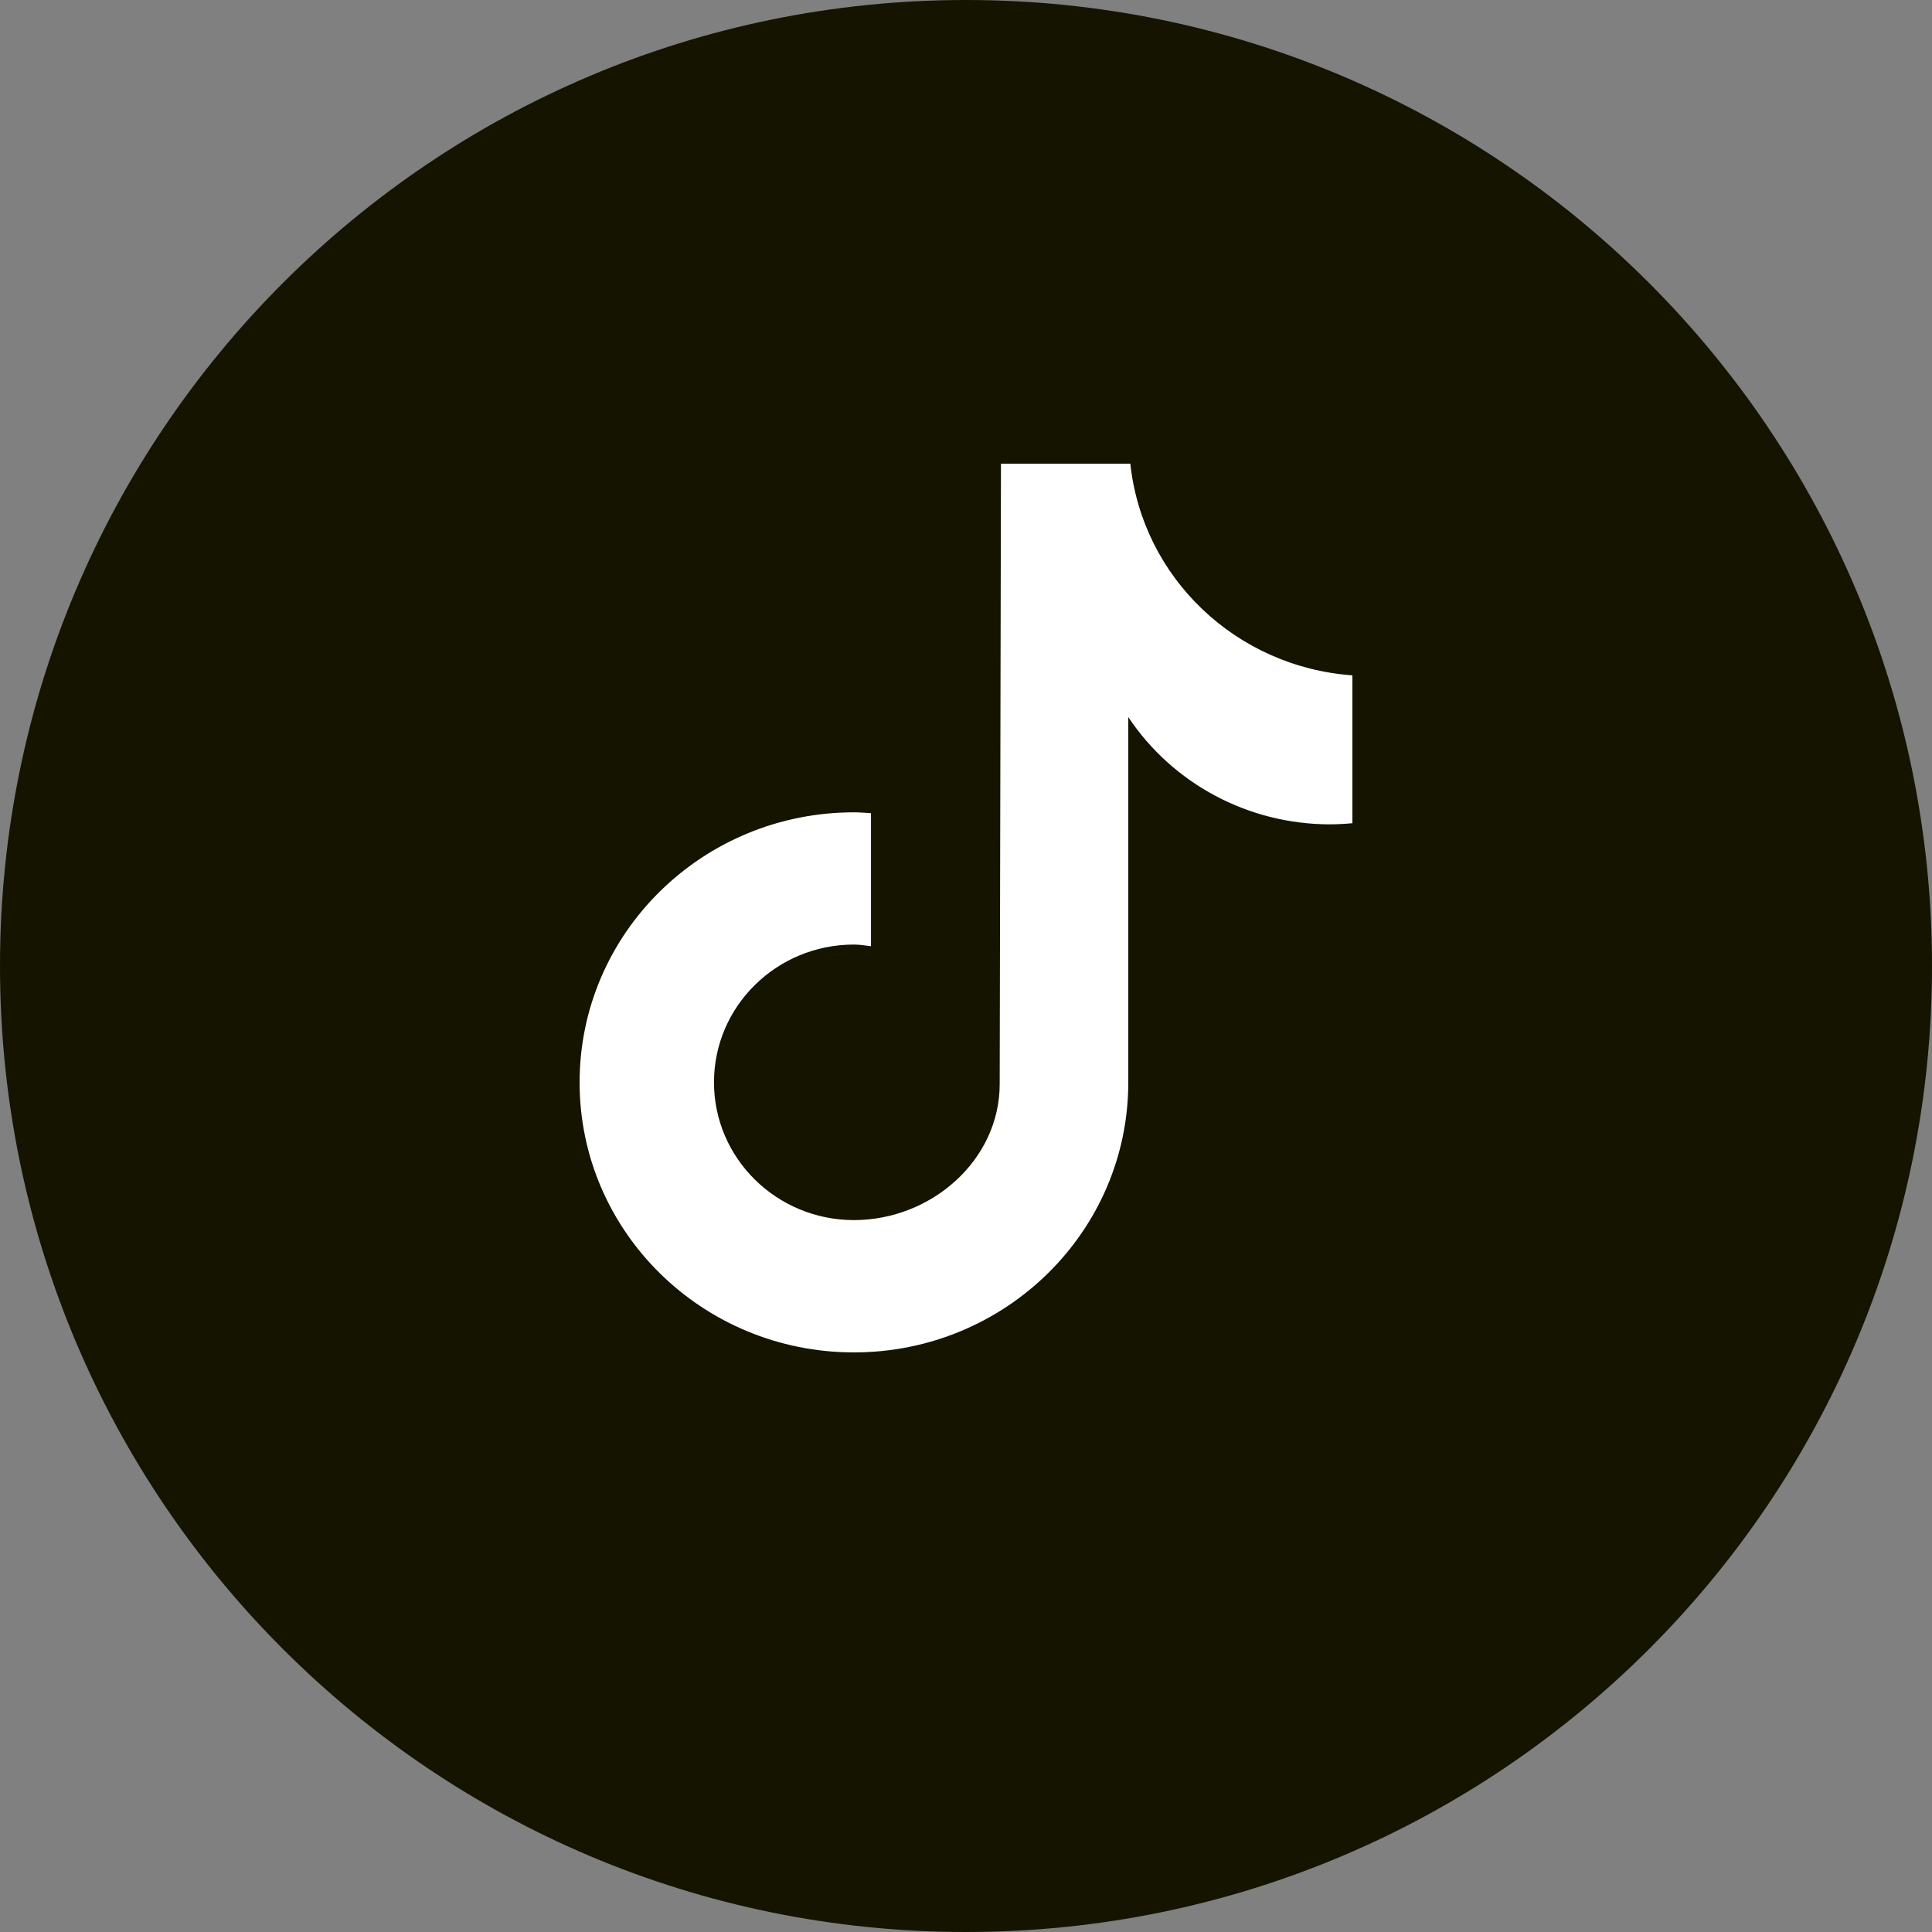 <svg width="50" height="50" viewBox="0 0 50 50" fill="none" xmlns="http://www.w3.org/2000/svg">
<rect x="0" y="0" width="50" height="50" fill="#808080" stroke="none"/>
<path fill-rule="evenodd" clip-rule="evenodd" d="M0 25C0 11.193 11.193 0 25 0C38.807 0 50 11.193 50 25C50 38.807 38.807 50 25 50C11.193 50 0 38.807 0 25Z" fill="#151400"/>
<path d="M34.996 21.305C34.804 21.323 34.612 21.333 34.421 21.334C32.317 21.334 30.354 20.291 29.2 18.558V28.012C29.2 31.871 26.021 35 22.099 35C18.176 35 15 31.872 15 28.012C15 24.151 18.178 21.023 22.101 21.023C22.25 21.023 22.395 21.037 22.541 21.045V24.488C22.395 24.472 22.251 24.445 22.101 24.445C20.099 24.445 18.478 26.041 18.478 28.01C18.478 29.98 20.101 31.576 22.101 31.576C24.103 31.576 25.872 30.024 25.872 28.054L25.905 12H29.253C29.569 14.954 31.989 17.262 35 17.478V21.305" fill="white"/>
</svg>
